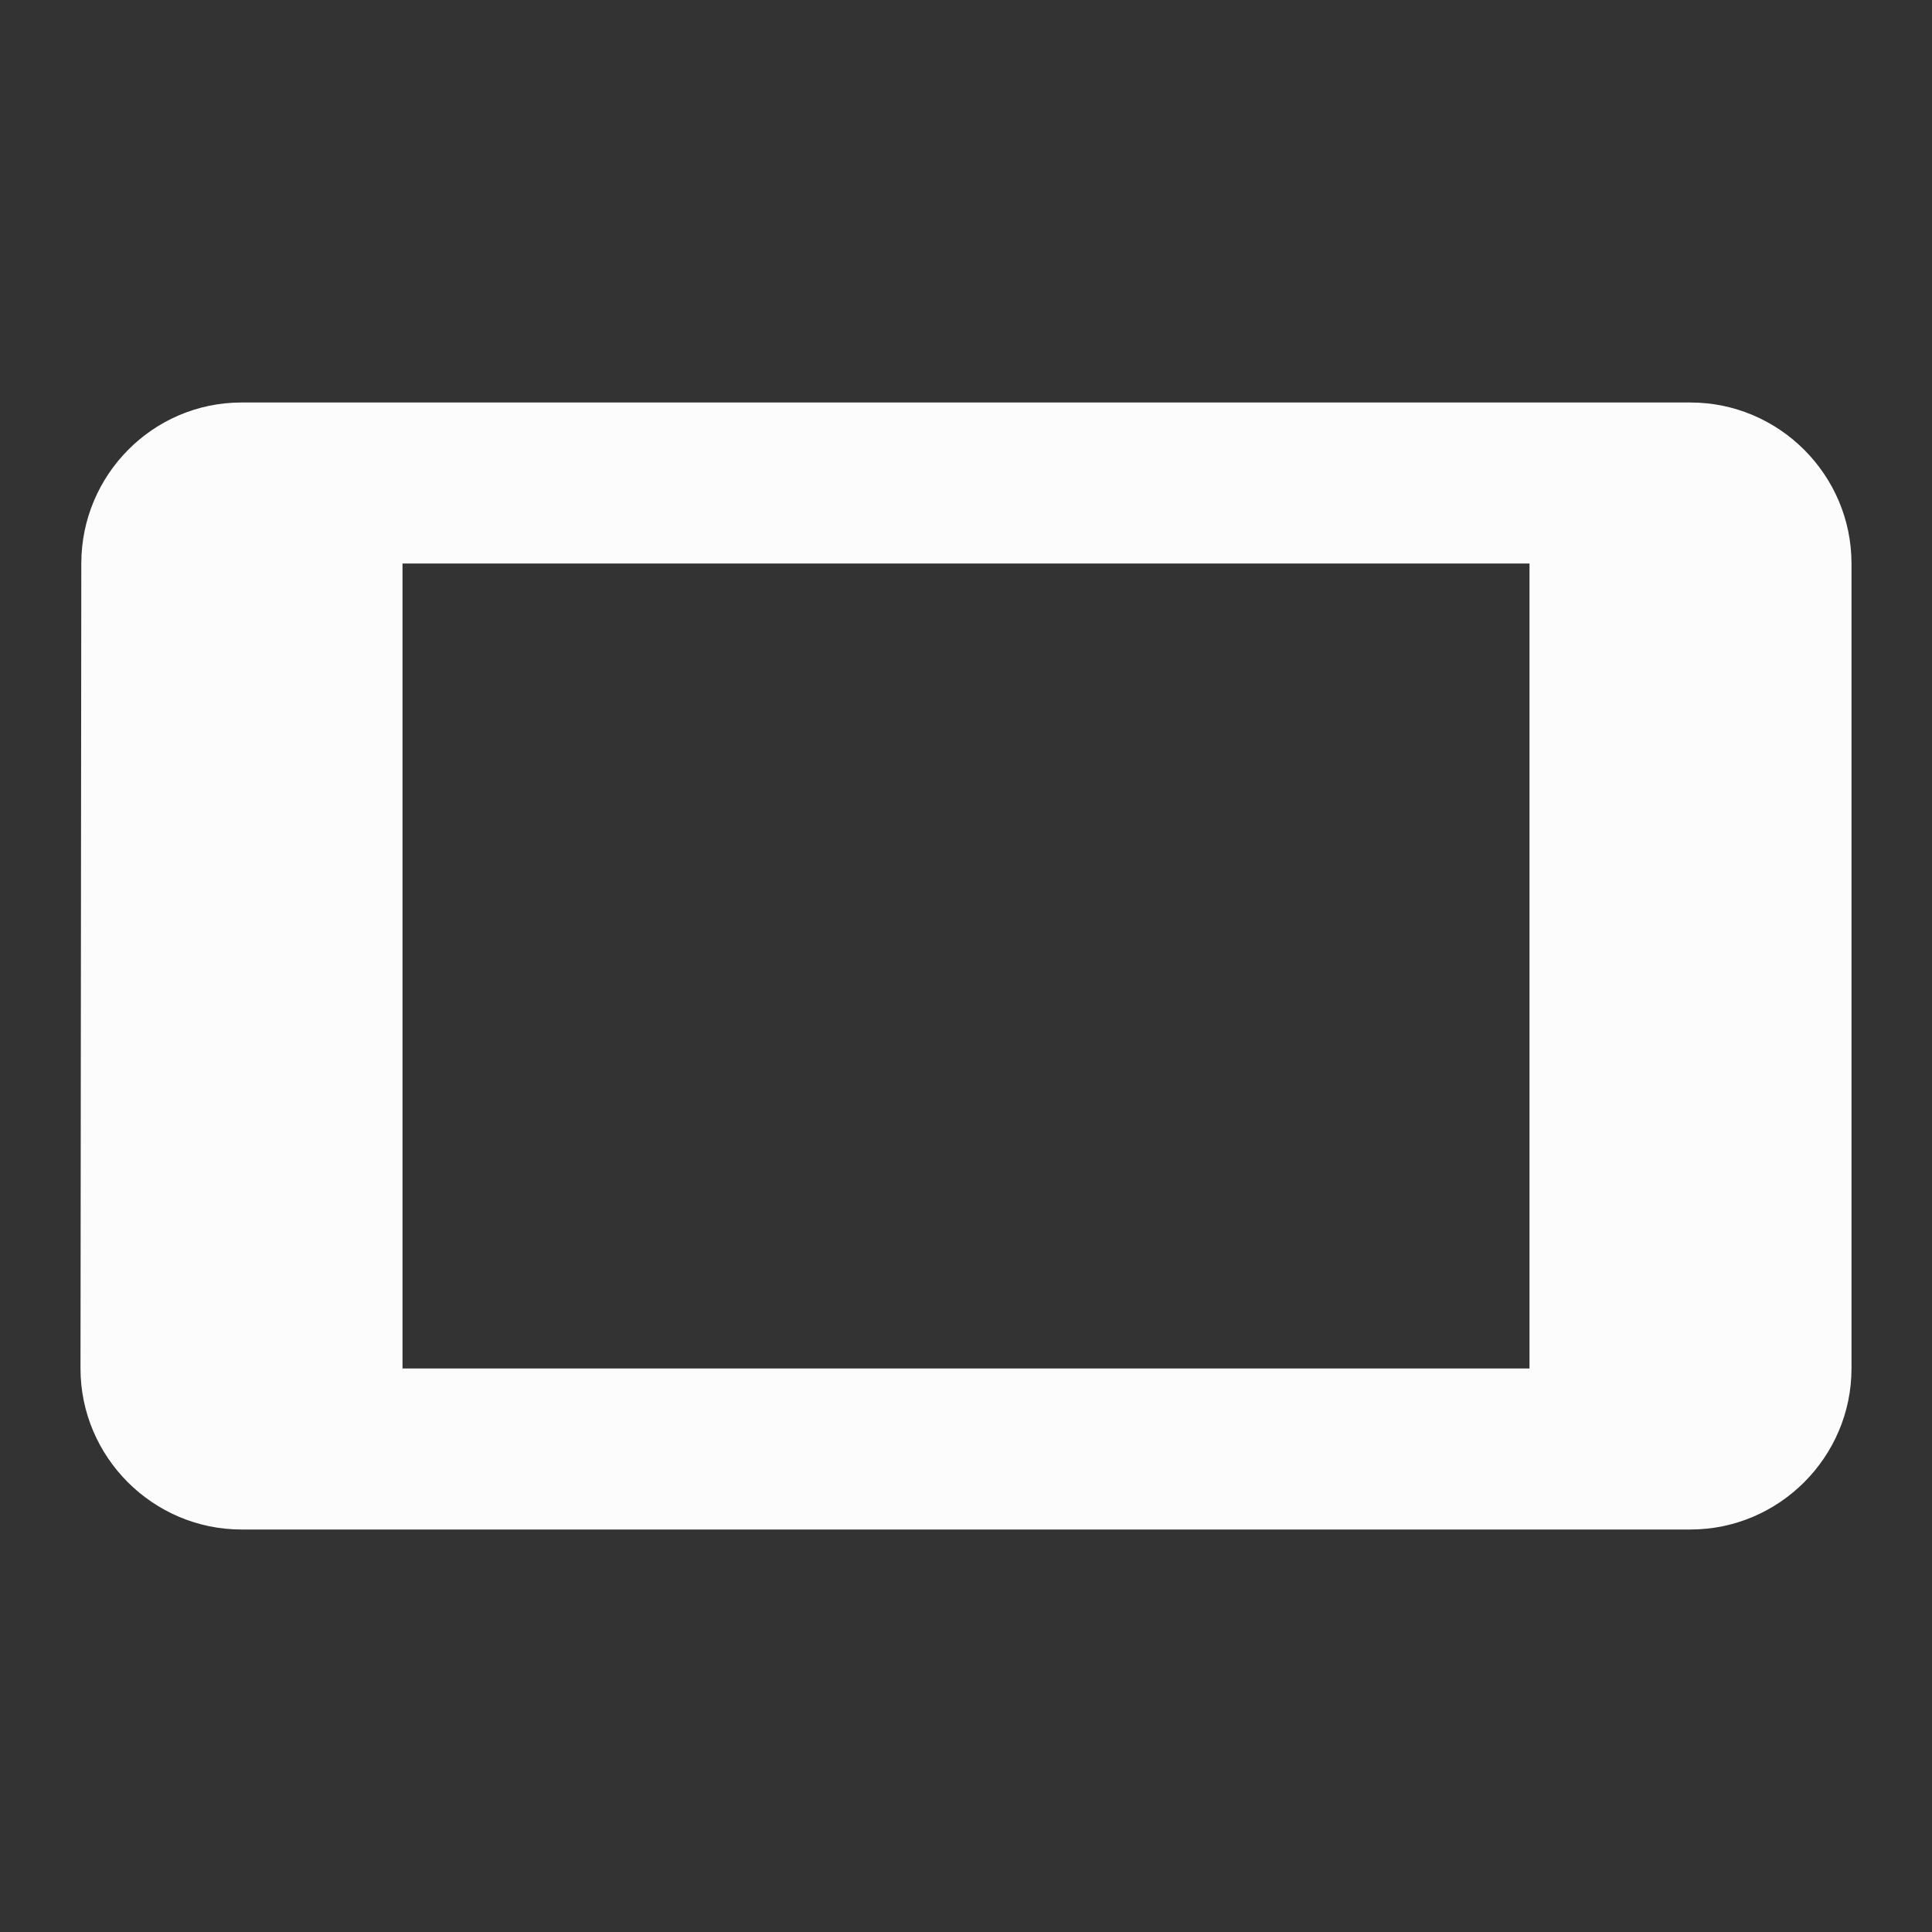 <svg width="24" height="24" viewBox="0 0 24 24" fill="none" xmlns="http://www.w3.org/2000/svg">
<rect x="0" y="0" width="24" height="24" fill="#333333" stroke="none"/>
<g clip-path="url(#clip0_19_22108)">
<path d="M1.01 7L1 17C1 18.1 1.9 19 3 19H21C22.1 19 23 18.1 23 17V7C23 5.9 22.1 5 21 5H3C1.9 5 1.01 5.9 1.01 7ZM19 7V17H5V7H19Z" fill="#FCFCFD"/>
</g>
<defs>
<clipPath id="clip0_19_22108">
<rect width="24" height="24" fill="white"/>
</clipPath>
</defs>
</svg>
